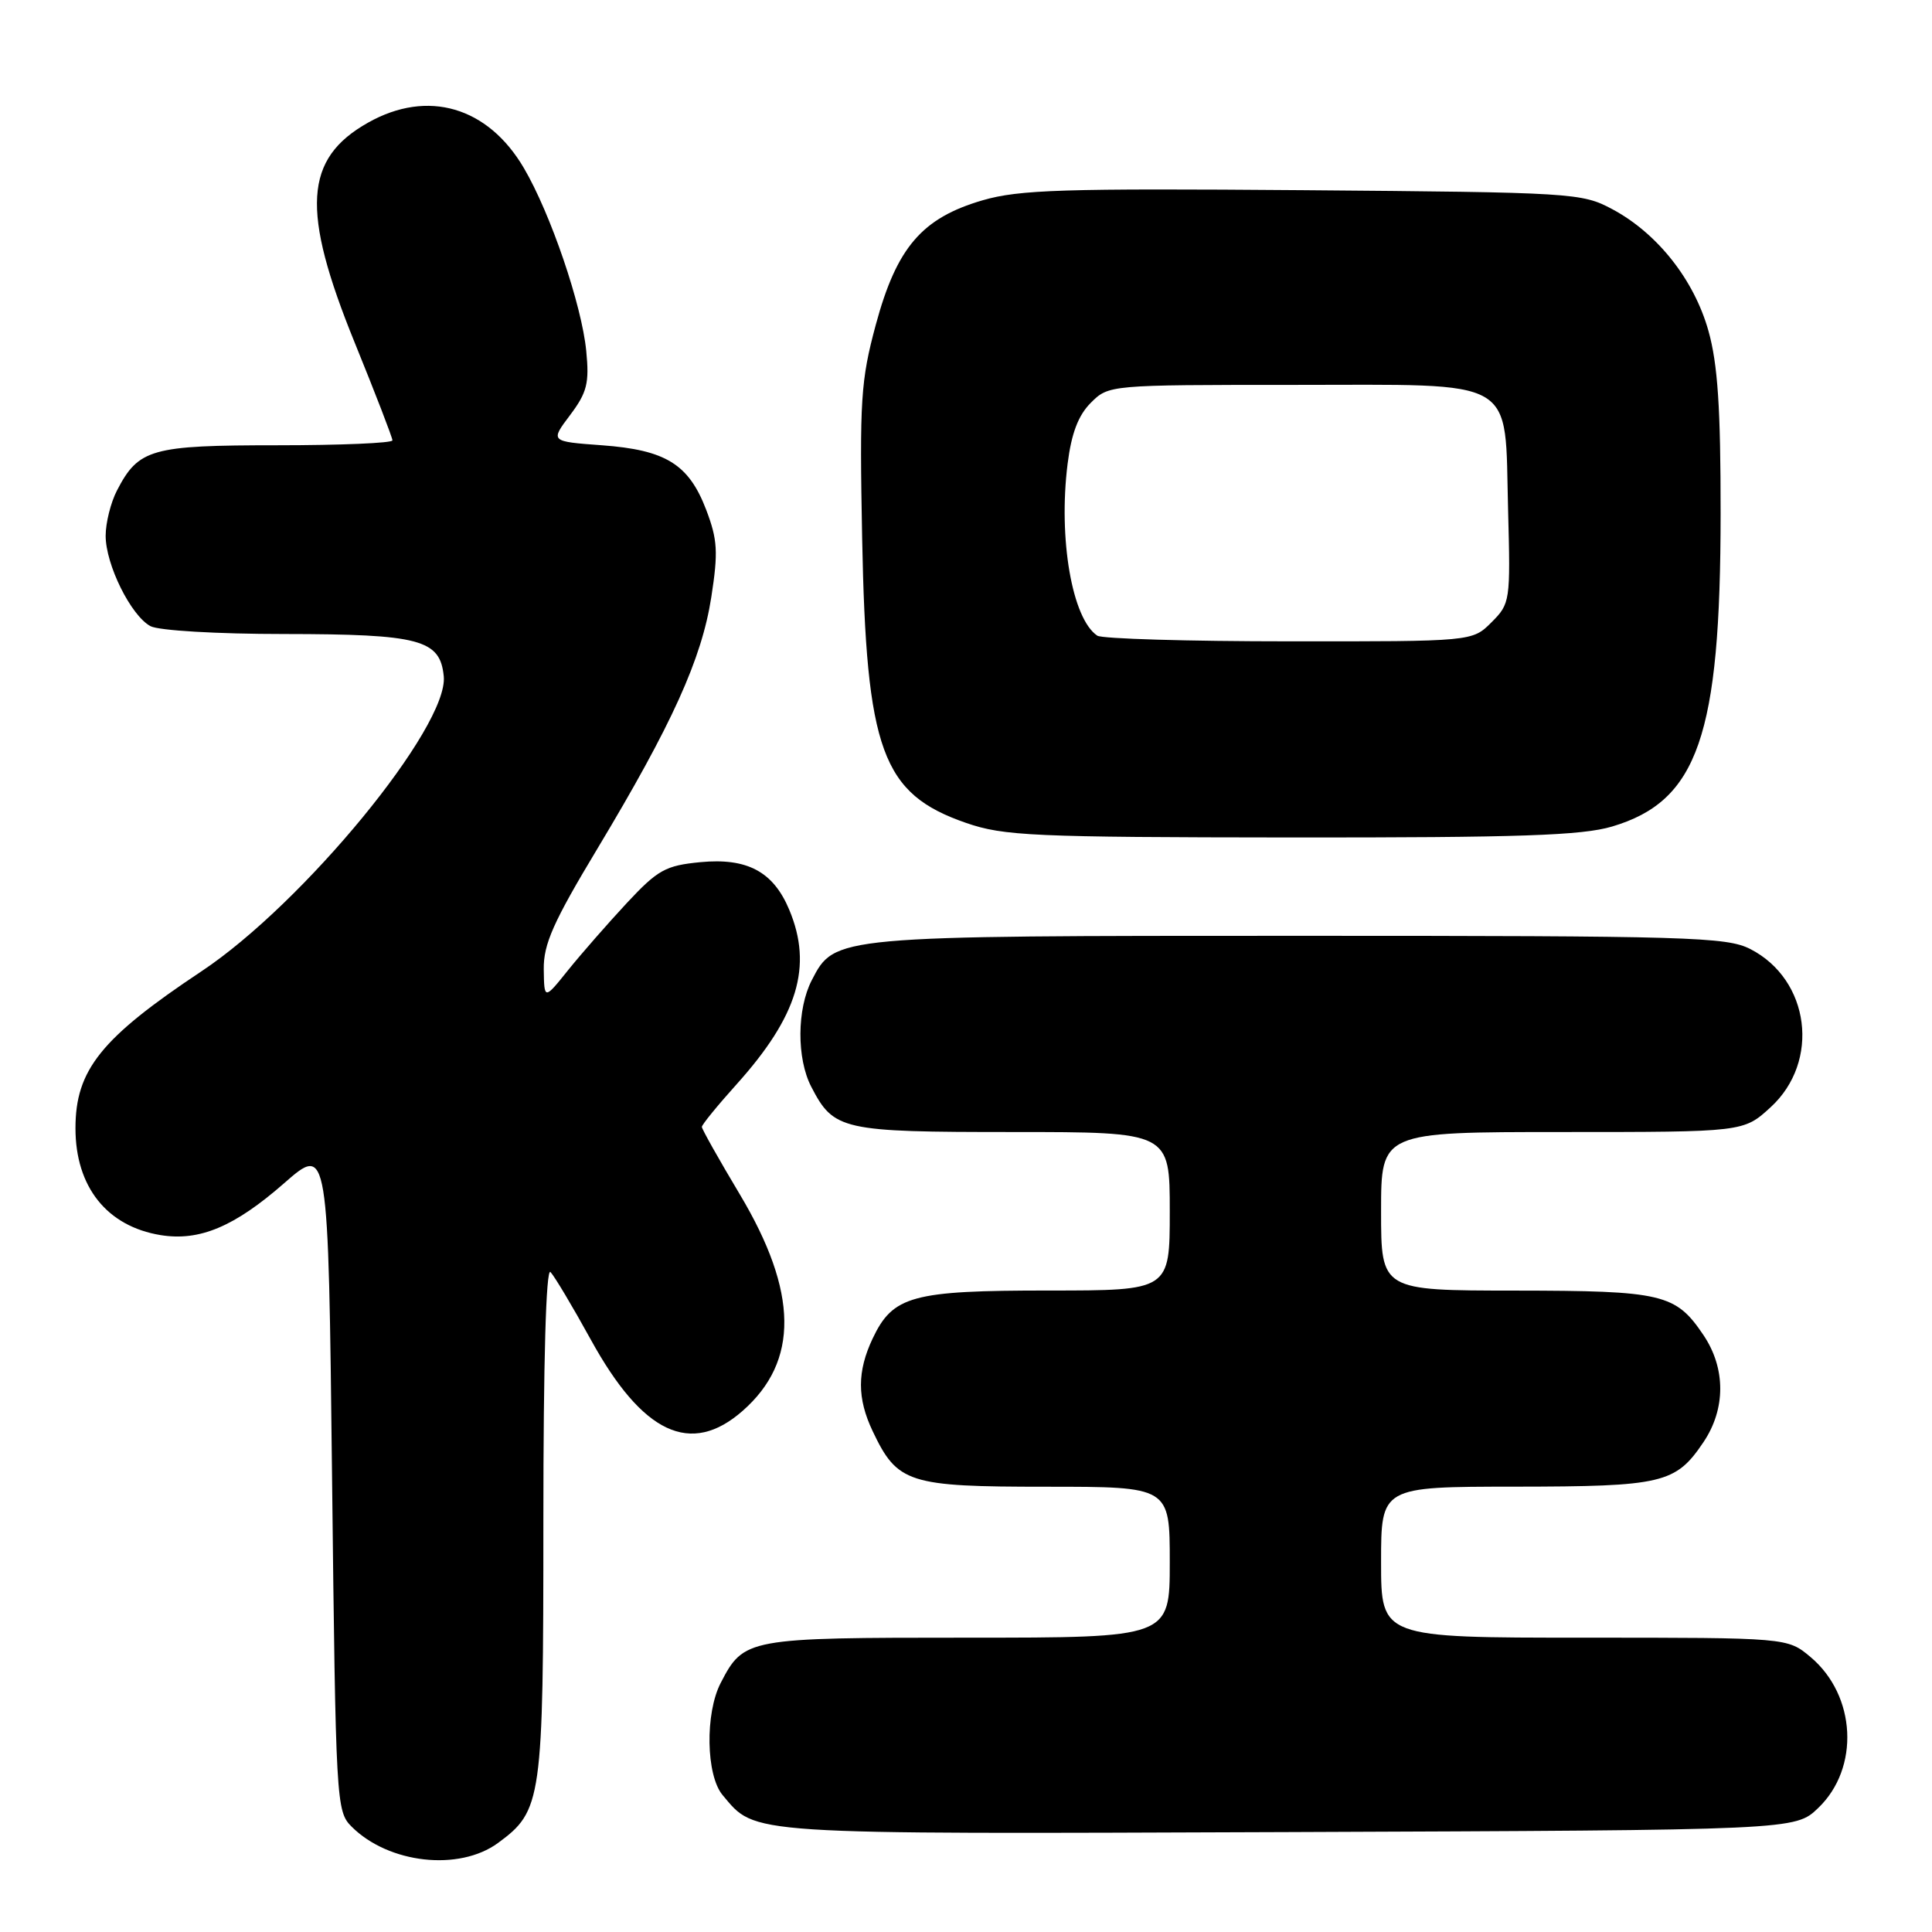 <?xml version="1.0" encoding="UTF-8" standalone="no"?>
<!DOCTYPE svg PUBLIC "-//W3C//DTD SVG 1.1//EN" "http://www.w3.org/Graphics/SVG/1.1/DTD/svg11.dtd" >
<svg xmlns="http://www.w3.org/2000/svg" xmlns:xlink="http://www.w3.org/1999/xlink" version="1.1" viewBox="0 0 256 256">
 <g >
 <path fill="currentColor"
d=" M 65.98 244.21 C 71.81 239.93 72.00 238.64 72.00 201.55 C 72.00 180.41 72.35 167.96 72.94 168.55 C 73.45 169.07 75.86 173.10 78.28 177.50 C 85.15 189.99 91.53 192.98 98.40 186.95 C 105.89 180.37 105.77 171.22 98.03 158.26 C 95.26 153.63 93.00 149.61 93.00 149.32 C 93.00 149.03 95.06 146.50 97.58 143.70 C 105.72 134.65 107.72 128.04 104.58 120.55 C 102.47 115.50 99.02 113.65 92.81 114.24 C 88.18 114.69 87.17 115.25 83.07 119.64 C 80.56 122.34 77.06 126.34 75.30 128.52 C 72.11 132.50 72.11 132.50 72.05 128.43 C 72.01 125.10 73.31 122.17 79.16 112.45 C 89.05 95.99 92.98 87.32 94.25 79.13 C 95.18 73.13 95.08 71.51 93.57 67.54 C 91.26 61.50 88.21 59.62 79.75 59.00 C 72.90 58.50 72.90 58.50 75.54 55.00 C 77.79 52.00 78.10 50.78 77.68 46.50 C 77.09 40.43 72.96 28.31 69.43 22.29 C 64.66 14.14 56.68 11.80 48.79 16.24 C 40.28 21.02 39.86 27.85 47.00 45.40 C 49.75 52.16 52.00 57.99 52.00 58.35 C 52.00 58.71 45.13 59.00 36.72 59.00 C 20.01 59.00 18.36 59.47 15.49 65.01 C 14.67 66.60 14.00 69.29 14.00 70.99 C 14.00 74.82 17.35 81.58 19.94 82.97 C 21.03 83.55 28.74 84.01 37.68 84.01 C 55.64 84.03 58.32 84.74 58.80 89.61 C 59.46 96.28 40.21 119.72 26.70 128.70 C 13.39 137.55 10.00 141.77 10.00 149.50 C 10.00 157.27 14.17 162.50 21.29 163.66 C 26.43 164.49 31.06 162.55 37.64 156.79 C 43.50 151.66 43.50 151.66 44.00 195.80 C 44.49 238.92 44.55 240.00 46.59 242.04 C 51.50 246.94 60.82 247.98 65.98 244.21 Z  M 240.92 239.57 C 246.45 234.28 245.97 224.67 239.91 219.57 C 236.85 217.00 236.85 217.00 209.92 217.00 C 183.00 217.00 183.00 217.00 183.00 207.00 C 183.00 197.00 183.00 197.00 200.75 196.99 C 220.33 196.97 222.03 196.57 225.72 191.09 C 228.68 186.69 228.68 181.31 225.72 176.91 C 222.03 171.43 220.33 171.03 200.75 171.01 C 183.00 171.00 183.00 171.00 183.00 160.50 C 183.00 150.00 183.00 150.00 207.01 150.00 C 231.03 150.00 231.03 150.00 234.61 146.72 C 241.23 140.66 239.83 129.80 231.92 125.75 C 228.78 124.15 223.83 124.00 172.22 124.00 C 110.49 124.00 110.61 123.99 107.57 129.87 C 105.59 133.70 105.55 140.24 107.49 143.99 C 110.48 149.77 111.50 150.00 134.22 150.00 C 155.00 150.00 155.00 150.00 155.00 160.50 C 155.00 171.00 155.00 171.00 138.95 171.00 C 120.85 171.00 118.32 171.69 115.63 177.36 C 113.57 181.72 113.56 185.28 115.63 189.63 C 118.91 196.54 120.34 197.00 138.63 197.00 C 155.00 197.00 155.00 197.00 155.00 207.00 C 155.00 217.00 155.00 217.00 128.22 217.00 C 98.93 217.00 98.57 217.07 95.49 223.01 C 93.41 227.04 93.55 235.24 95.75 237.86 C 100.21 243.16 98.20 243.03 170.68 242.76 C 237.87 242.50 237.87 242.50 240.92 239.57 Z  M 213.61 109.52 C 224.97 106.15 227.98 97.48 227.99 68.07 C 228.00 54.09 227.61 48.23 226.38 43.85 C 224.48 37.07 219.61 30.91 213.64 27.72 C 209.61 25.56 208.49 25.49 172.67 25.20 C 140.91 24.95 135.05 25.13 130.20 26.54 C 122.17 28.88 118.82 32.78 116.05 43.02 C 114.05 50.44 113.89 52.98 114.24 71.34 C 114.78 99.48 116.87 105.19 128.01 109.04 C 133.01 110.77 136.85 110.94 171.07 110.97 C 201.36 110.99 209.60 110.71 213.61 109.52 Z  M 145.40 84.23 C 142.06 82.00 140.22 71.40 141.46 61.48 C 141.97 57.42 142.87 55.04 144.54 53.37 C 146.90 51.01 146.99 51.00 171.30 51.00 C 201.50 51.00 199.35 49.76 199.83 67.57 C 200.15 79.67 200.11 79.98 197.63 82.46 C 195.09 85.00 195.09 85.00 170.80 84.98 C 157.43 84.98 146.00 84.64 145.40 84.23 Z "/>
</g>
</svg>